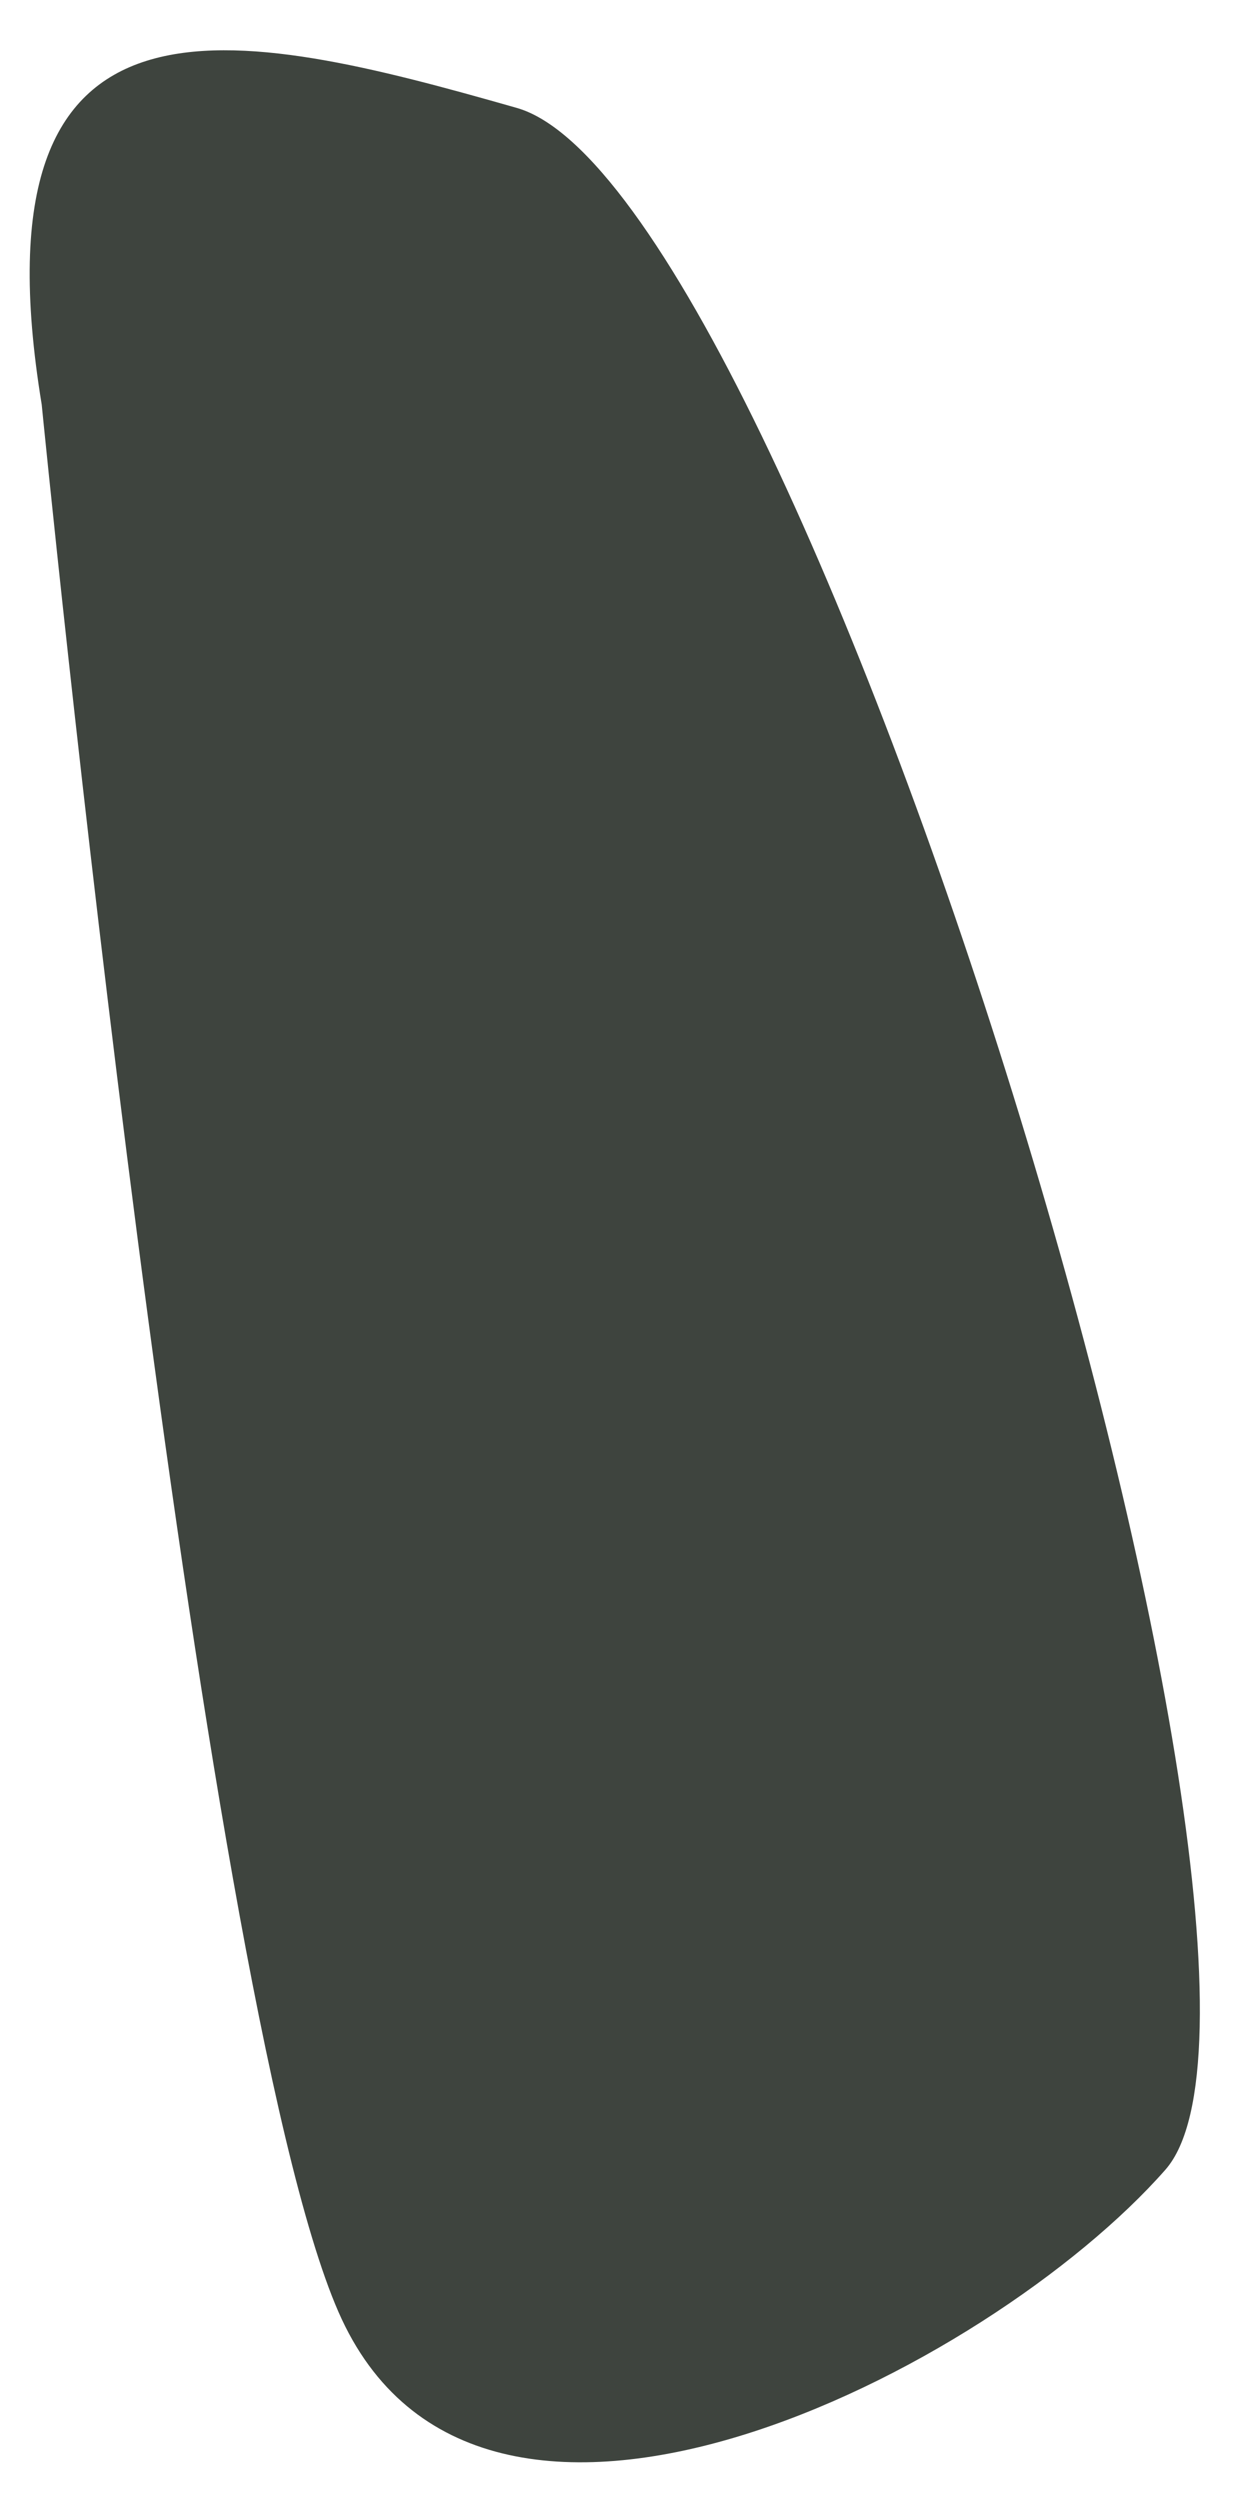 <svg width="19" height="38" viewBox="0 0 19 38" fill="none" xmlns="http://www.w3.org/2000/svg">
<path d="M0.634 6.15C0.634 6.15 3.014 30.26 5.144 35.14C7.274 40.02 15.034 36.03 17.714 32.98C20.394 29.93 12.134 2.86 7.854 1.64C3.574 0.42 -0.466 -0.55 0.634 6.15Z" fill="#3E443E"/>
</svg>
